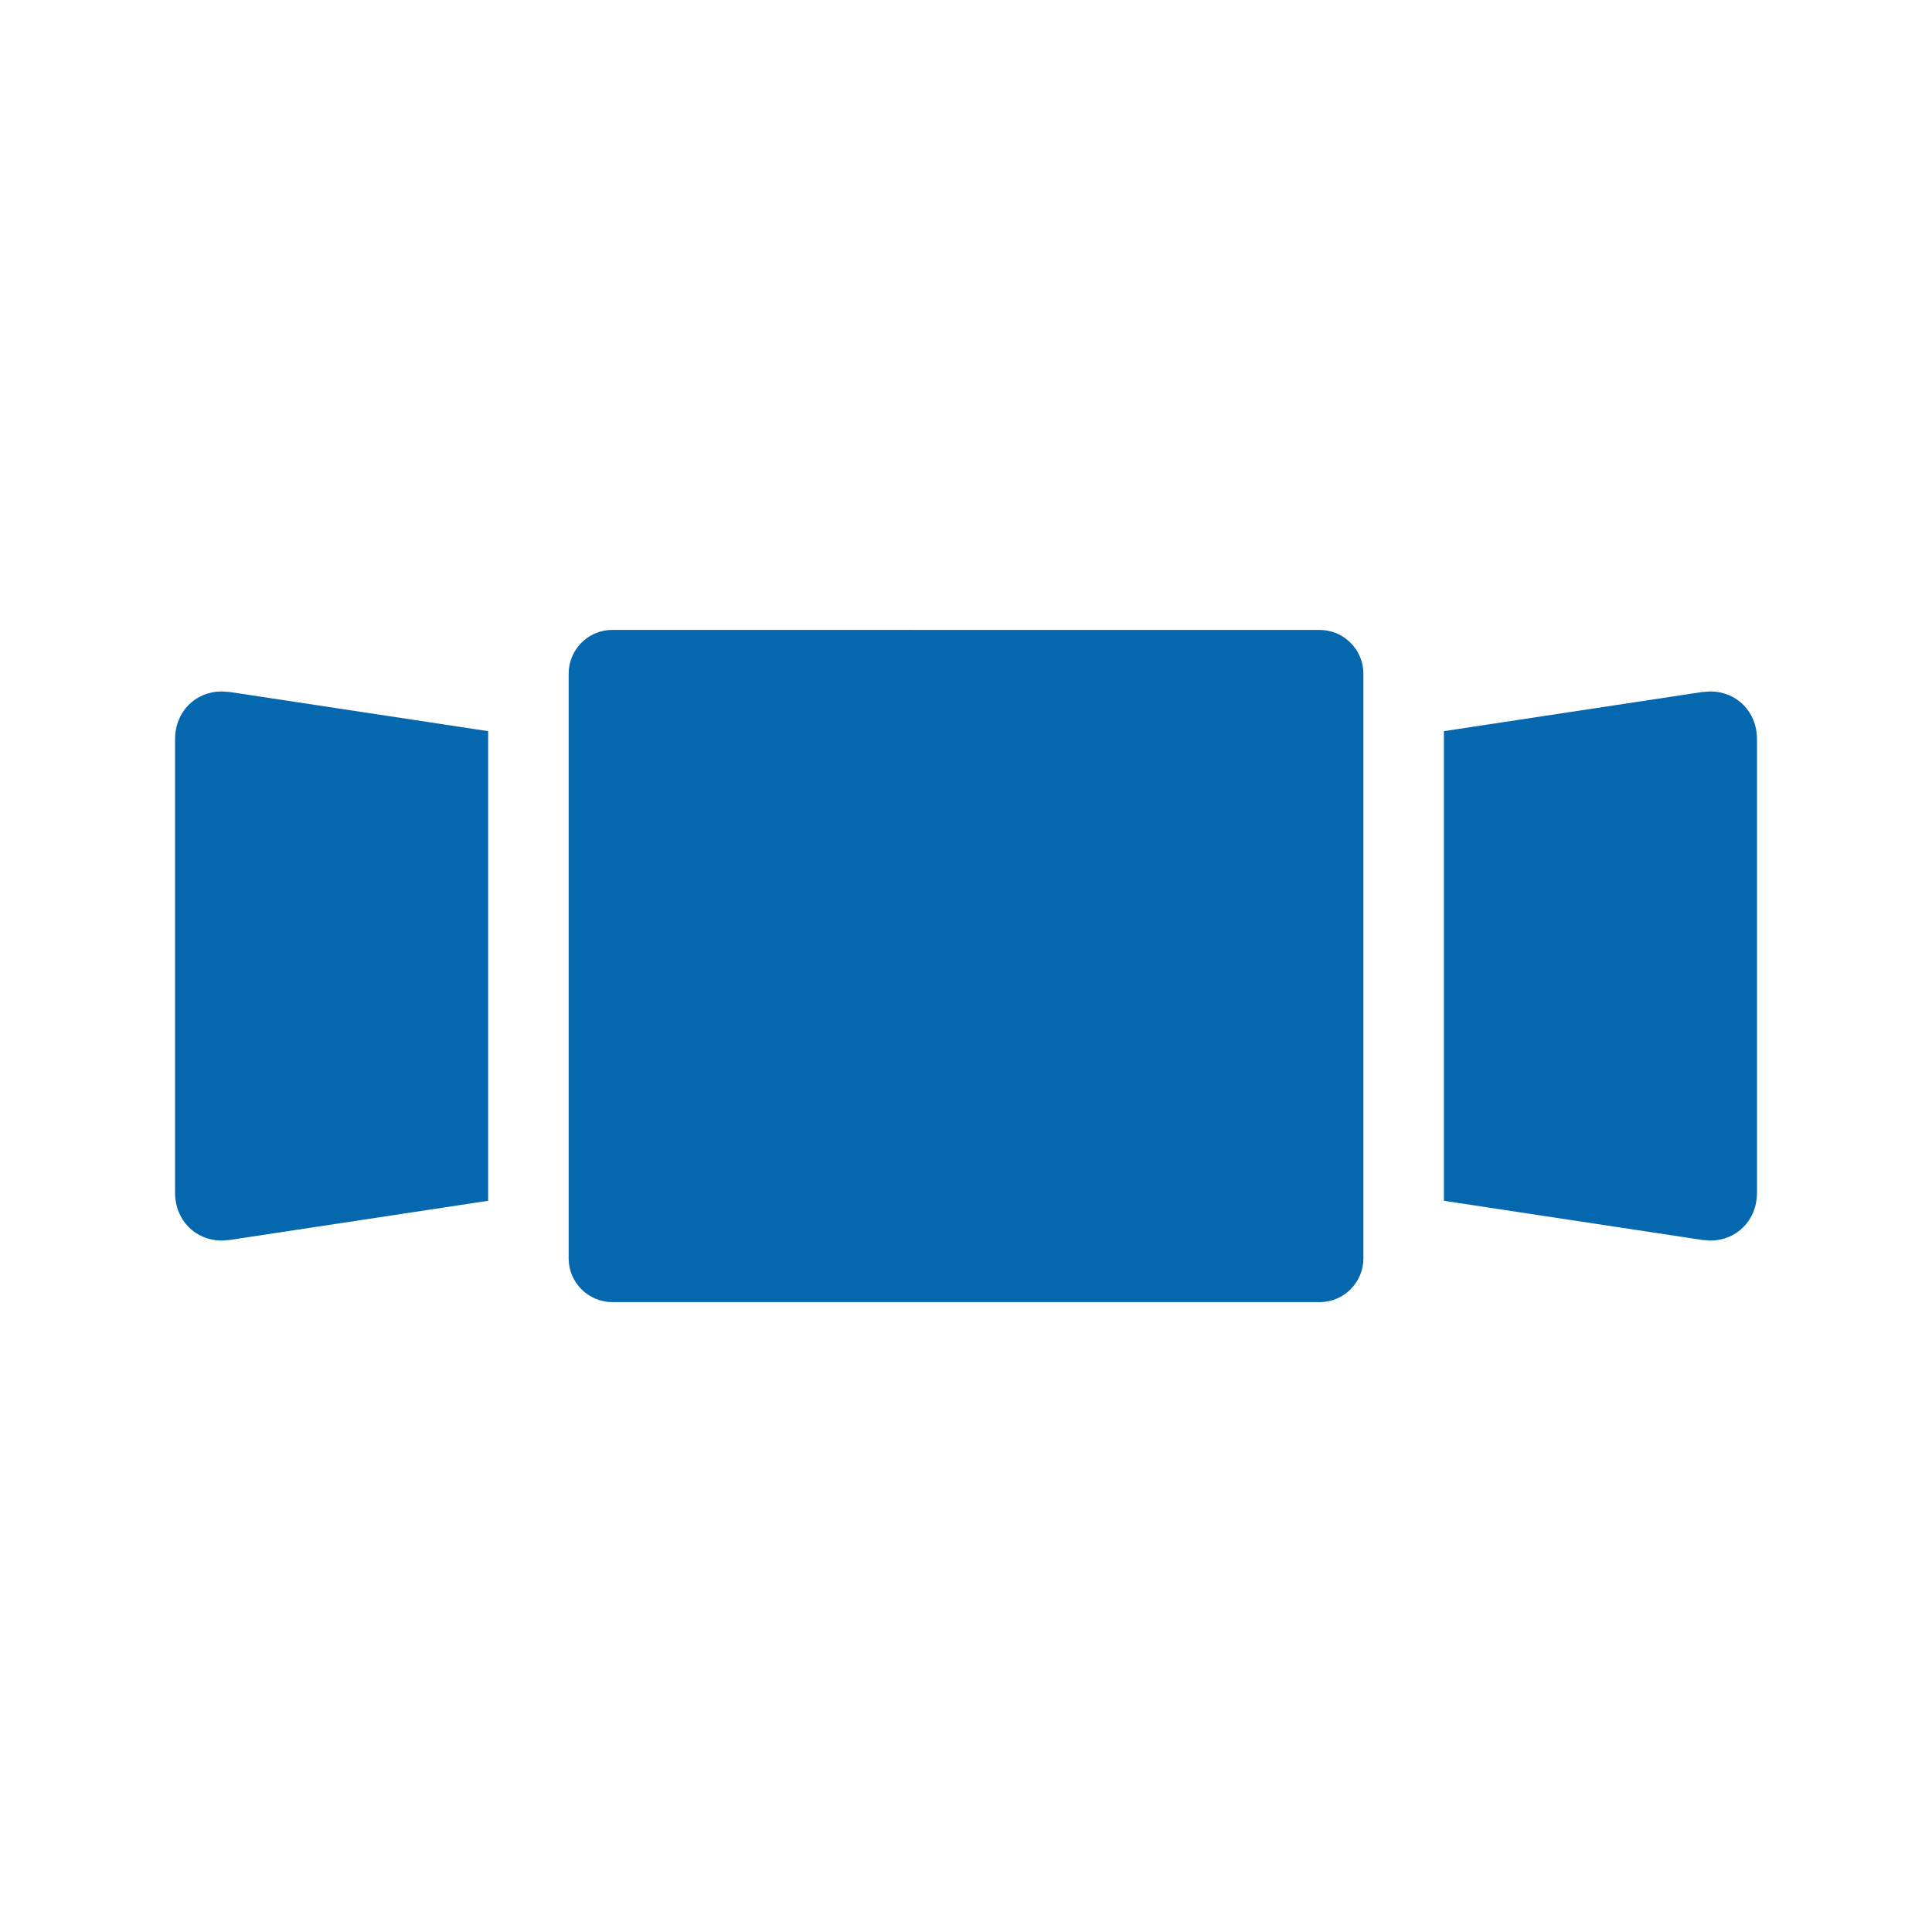 <svg xmlns="http://www.w3.org/2000/svg" viewBox="0 0 36 36" enable-background="new 0 0 36 36"><path d="M9.096 22.375l-4.81.729-.151.012c-.492 0-.873-.375-.873-.893v-8.447c0-.518.381-.892.873-.892l.151.011 4.81.729v8.751zm22.77-9.491l-.151.011-4.81.729v8.751l4.81.729.151.012c.492 0 .873-.375.873-.893v-8.447c0-.518-.381-.892-.873-.892zm-7.276-1.146c.449 0 .815.366.815.815v10.895c0 .449-.365.815-.815.815h-13.179c-.449 0-.815-.365-.815-.815v-10.896c0-.449.365-.815.815-.815l13.179.001z" fill="#0568ae"/></svg>